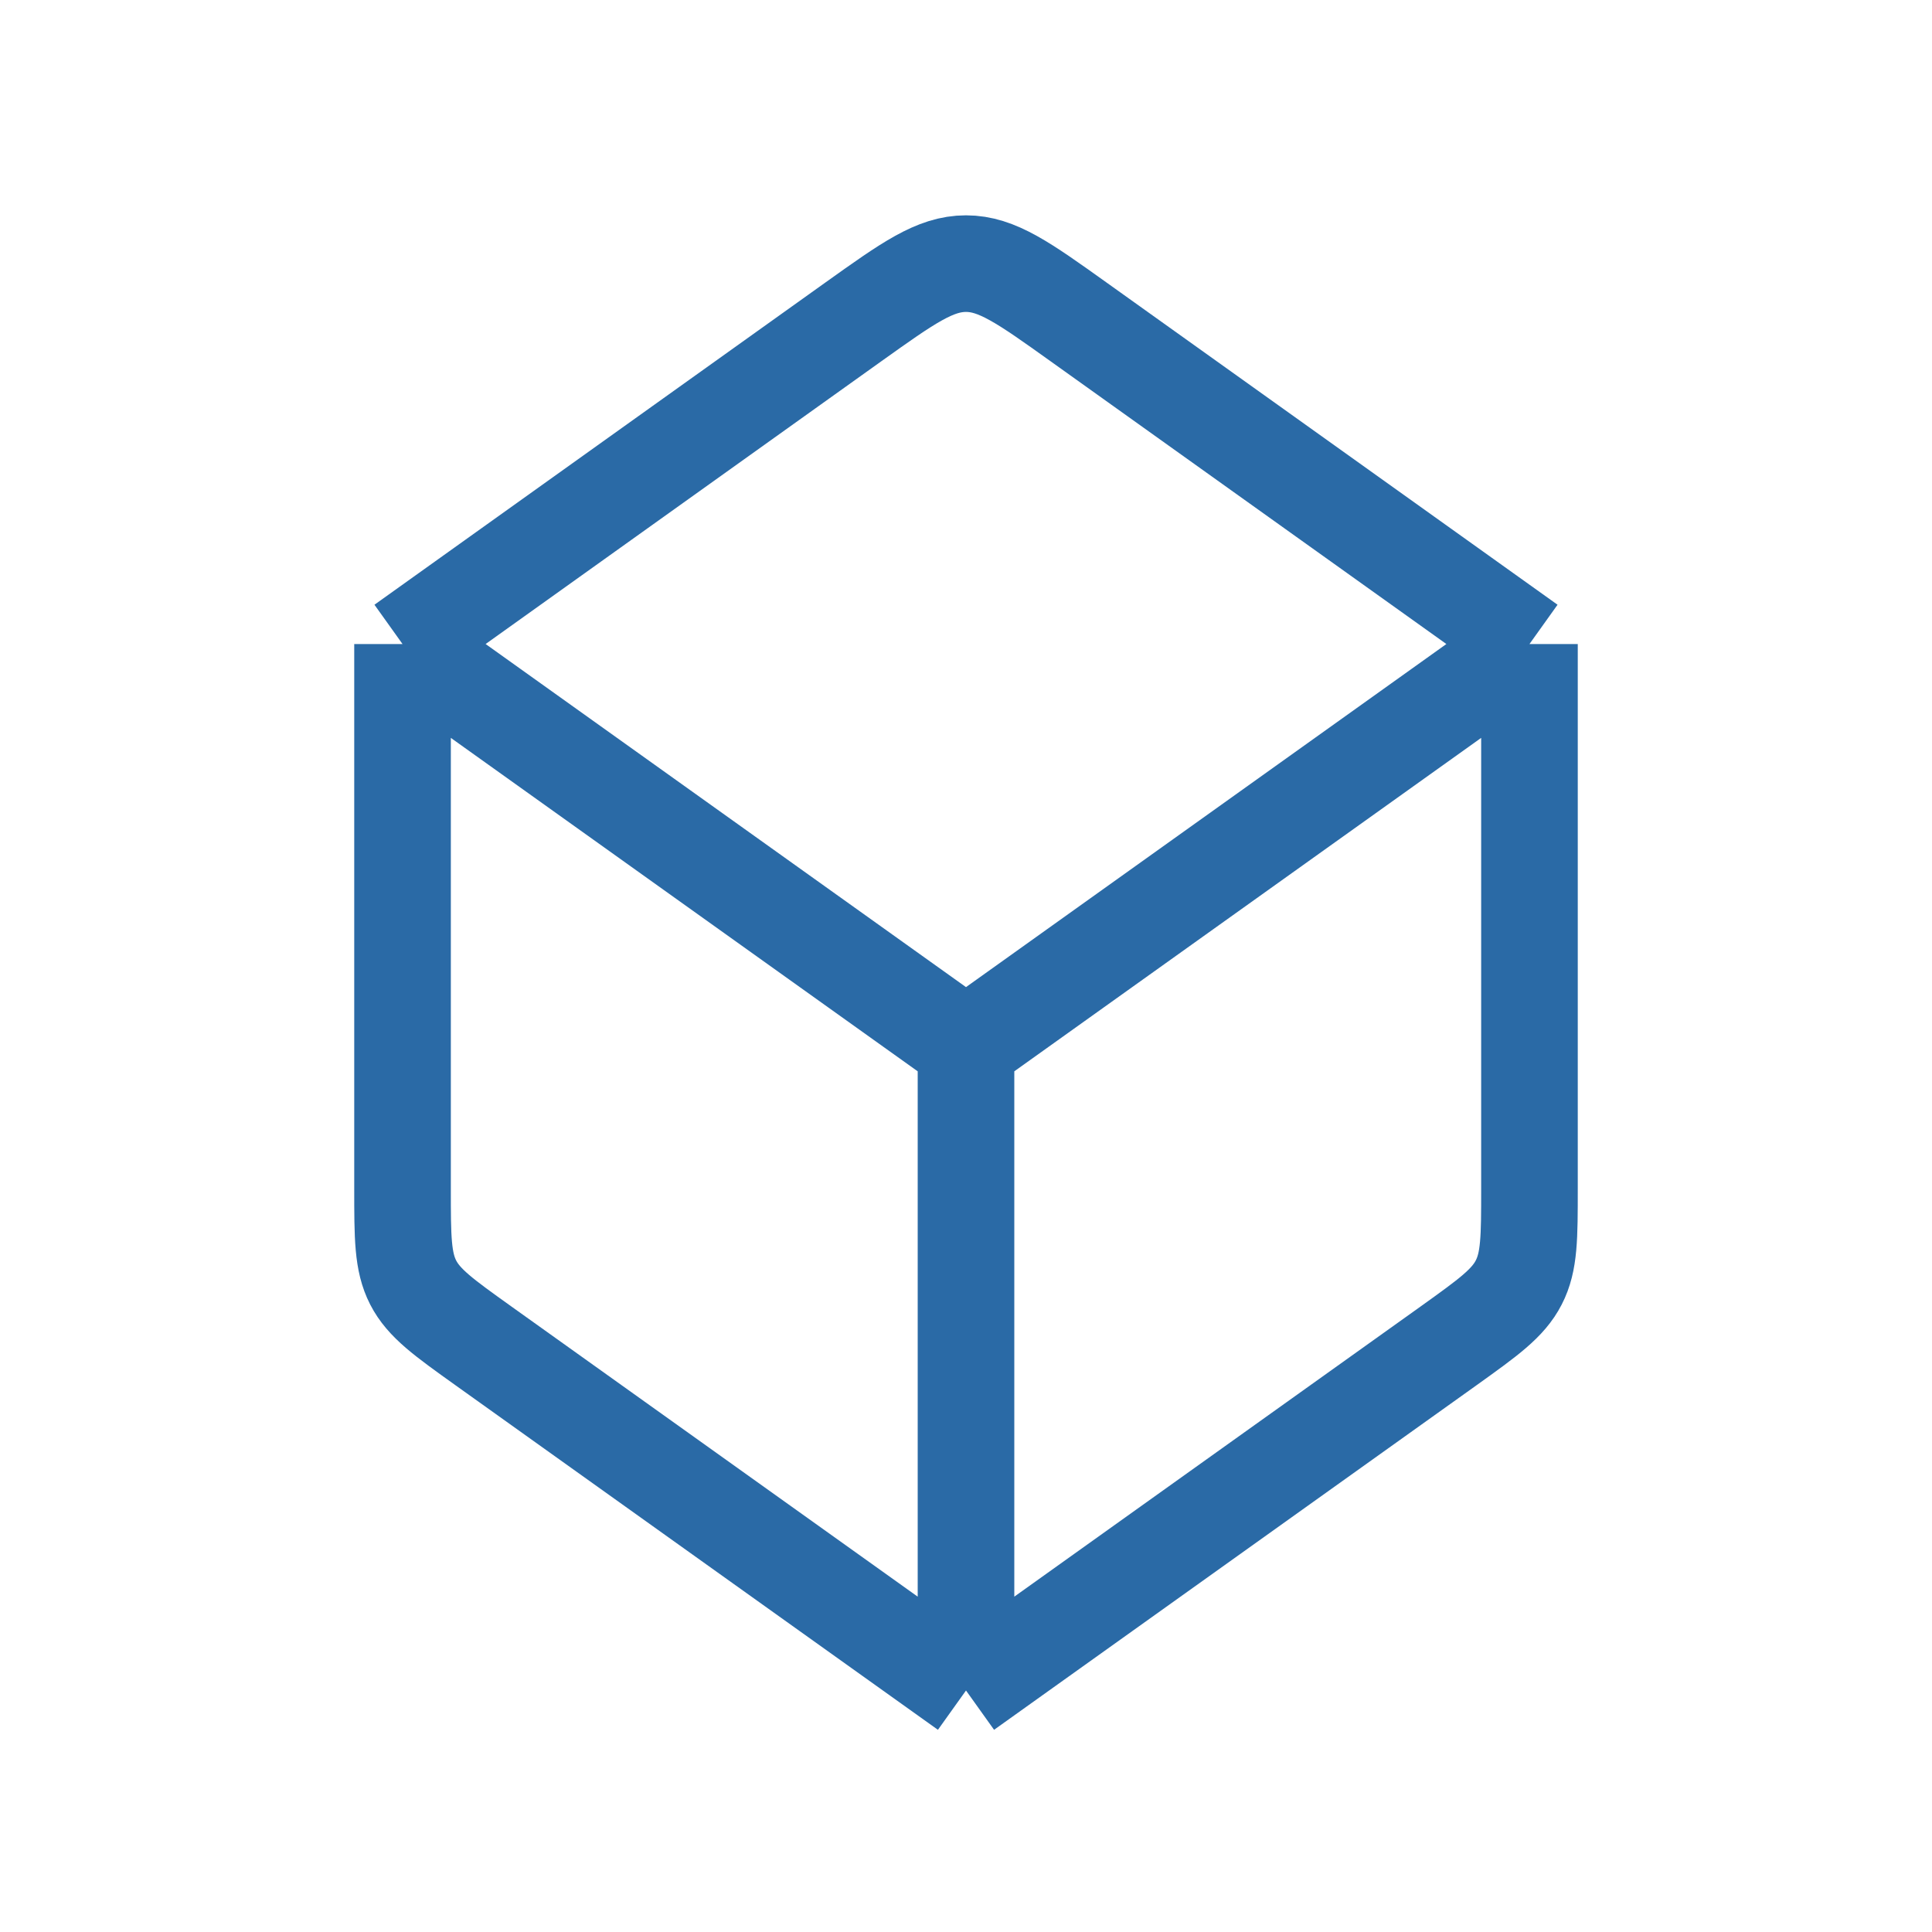 <svg width="20" height="20" viewBox="0 0 20 20" fill="none" xmlns="http://www.w3.org/2000/svg">
<path d="M10 17.5V10.833M10 17.5L5.004 13.932C4.593 13.638 4.388 13.492 4.277 13.276C4.167 13.061 4.167 12.809 4.167 12.304V6.667M10 17.5L14.996 13.932C15.406 13.638 15.611 13.492 15.722 13.276C15.833 13.061 15.833 12.809 15.833 12.304V6.667M10 10.833L4.167 6.667M10 10.833L15.833 6.667M4.167 6.667L8.837 3.33C9.399 2.929 9.679 2.729 10 2.729C10.32 2.729 10.601 2.929 11.162 3.33L15.833 6.667" stroke="#2A6AA6" stroke-linejoin="round"/>
</svg>
